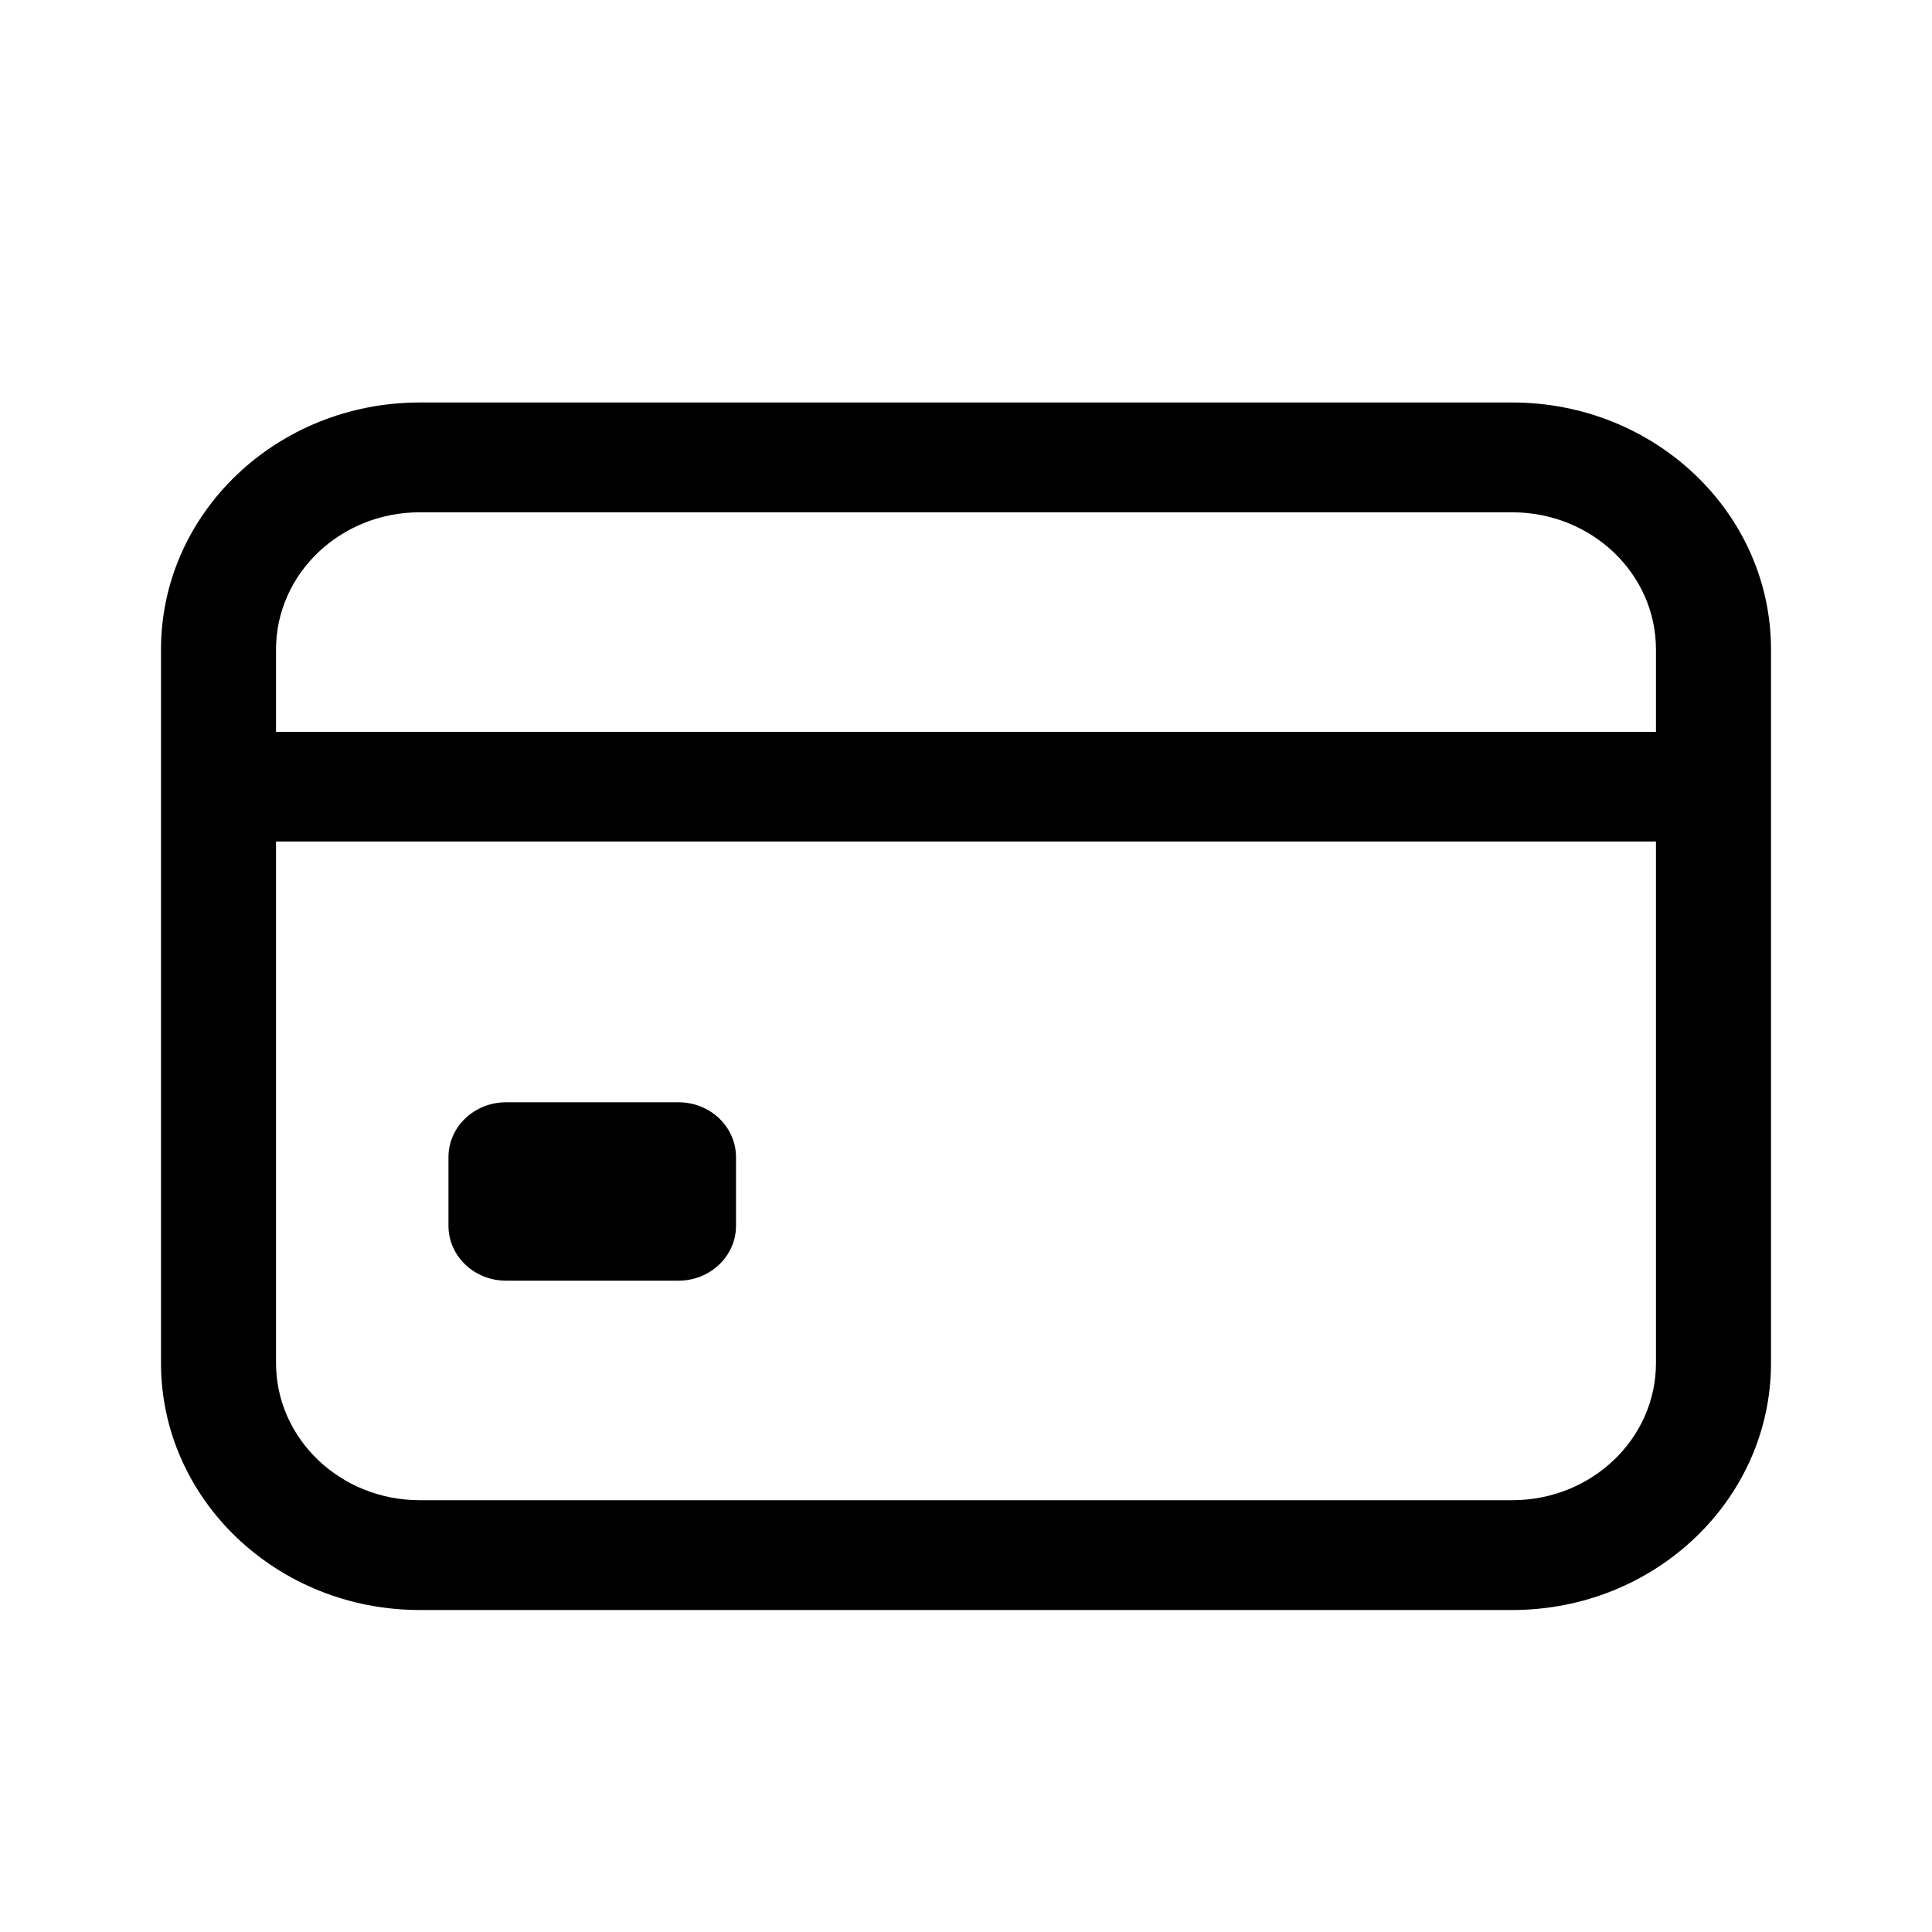 <svg width="24" height="24" viewBox="0 0 24 24" fill="none" xmlns="http://www.w3.org/2000/svg"><path fill-rule="evenodd" clip-rule="evenodd" d="M5.214 6.364C4.228 6.364 3.429 7.127 3.429 8.068V9.091H20.571V8.068C20.571 7.127 19.772 6.364 18.786 6.364H5.214ZM3.429 16.932V10.454H20.571V16.932C20.571 17.873 19.772 18.636 18.786 18.636H5.214C4.228 18.636 3.429 17.873 3.429 16.932ZM2 8.068C2 6.374 3.439 5 5.214 5H18.786C20.561 5 22 6.374 22 8.068V16.932C22 18.626 20.561 20 18.786 20H5.214C3.439 20 2 18.626 2 16.932V8.068ZM6.286 13.693C5.891 13.693 5.571 13.998 5.571 14.375V15.227C5.571 15.604 5.891 15.909 6.286 15.909H8.429C8.823 15.909 9.143 15.604 9.143 15.227V14.375C9.143 13.998 8.823 13.693 8.429 13.693H6.286Z" fill="currentColor"/></svg>
